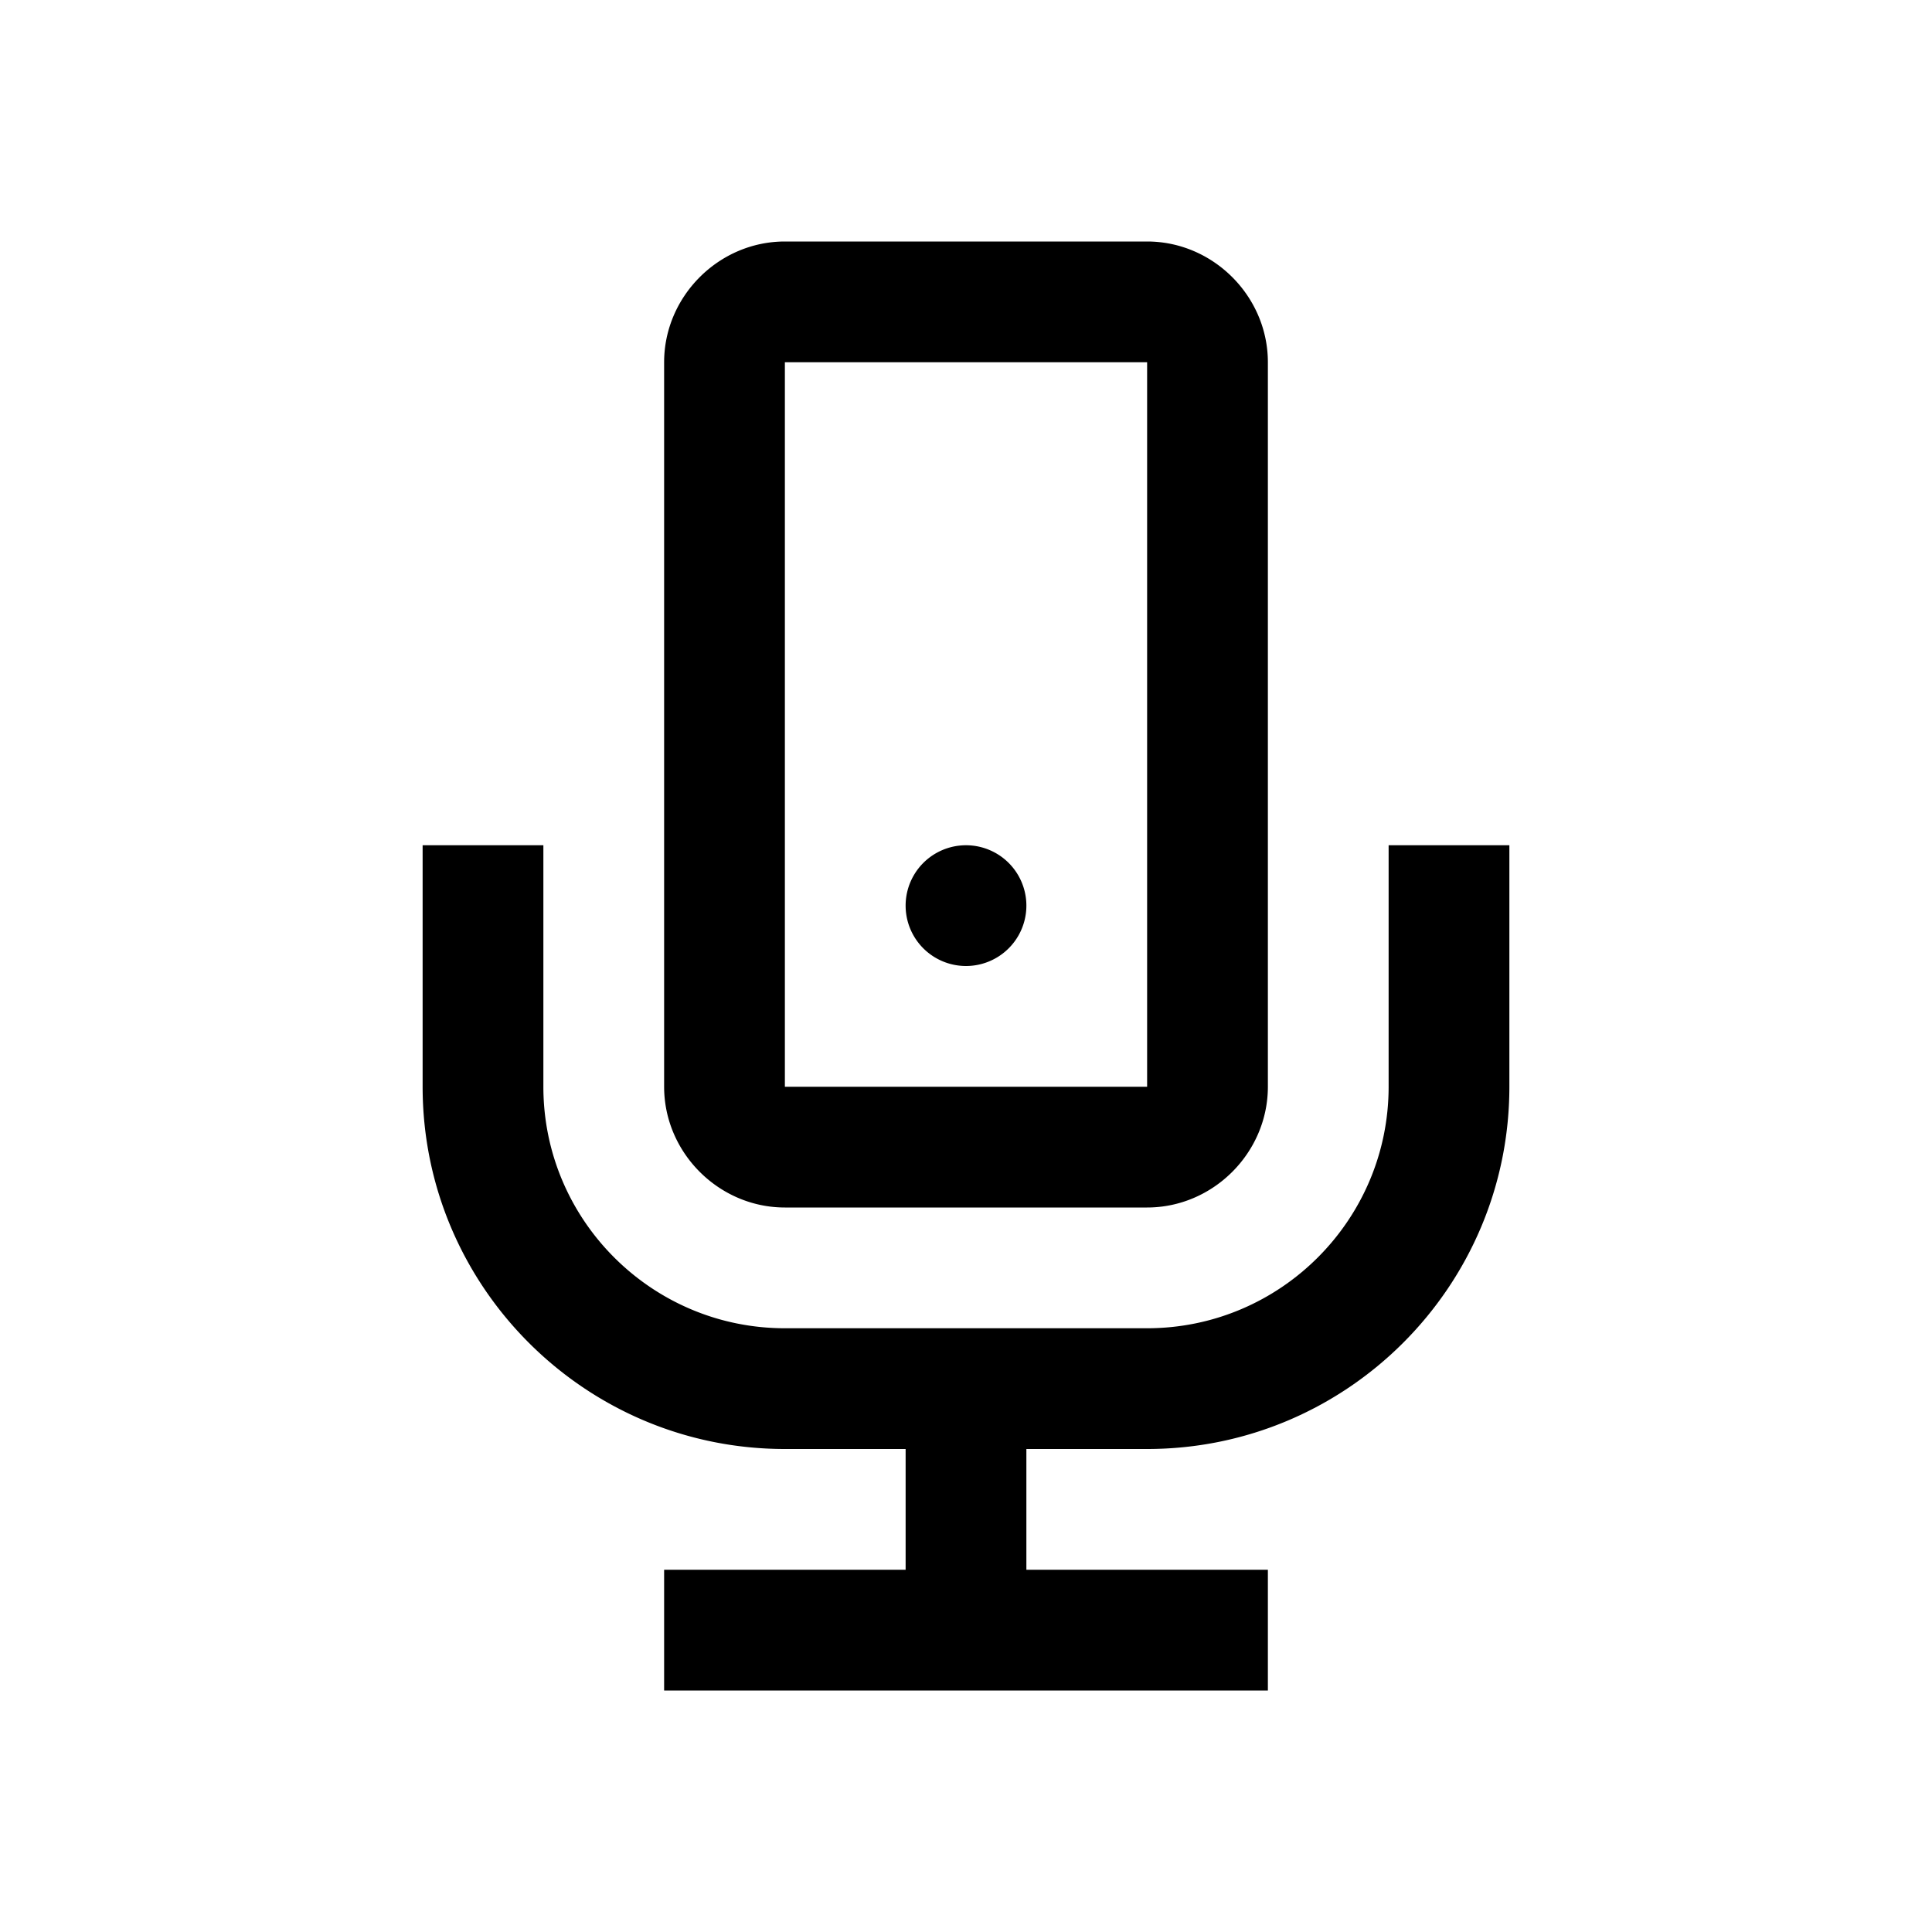 <svg xmlns="http://www.w3.org/2000/svg"  viewBox="0 0 32 32" width="512px" height="512px"><path d="M 13 4 C 11.907 4 11 4.907 11 6 L 11 18 C 11 19.093 11.907 20 13 20 L 19 20 C 20.093 20 21 19.093 21 18 L 21 6 C 21 4.907 20.093 4 19 4 L 13 4 z M 13 6 L 19 6 L 19 18 L 13 18 L 13 6 z M 7 14 L 7 18 C 7 21.309 9.691 24 13 24 L 15 24 L 15 26 L 11 26 L 11 28 L 21 28 L 21 26 L 17 26 L 17 24 L 19 24 C 22.309 24 25 21.309 25 18 L 25 14 L 23 14 L 23 18 C 23 20.206 21.206 22 19 22 L 17 22 L 13 22 C 10.794 22 9 20.206 9 18 L 9 14 L 7 14 z M 16 14 A 1 1 0 0 0 16 16 A 1 1 0 0 0 16 14 z"/></svg>